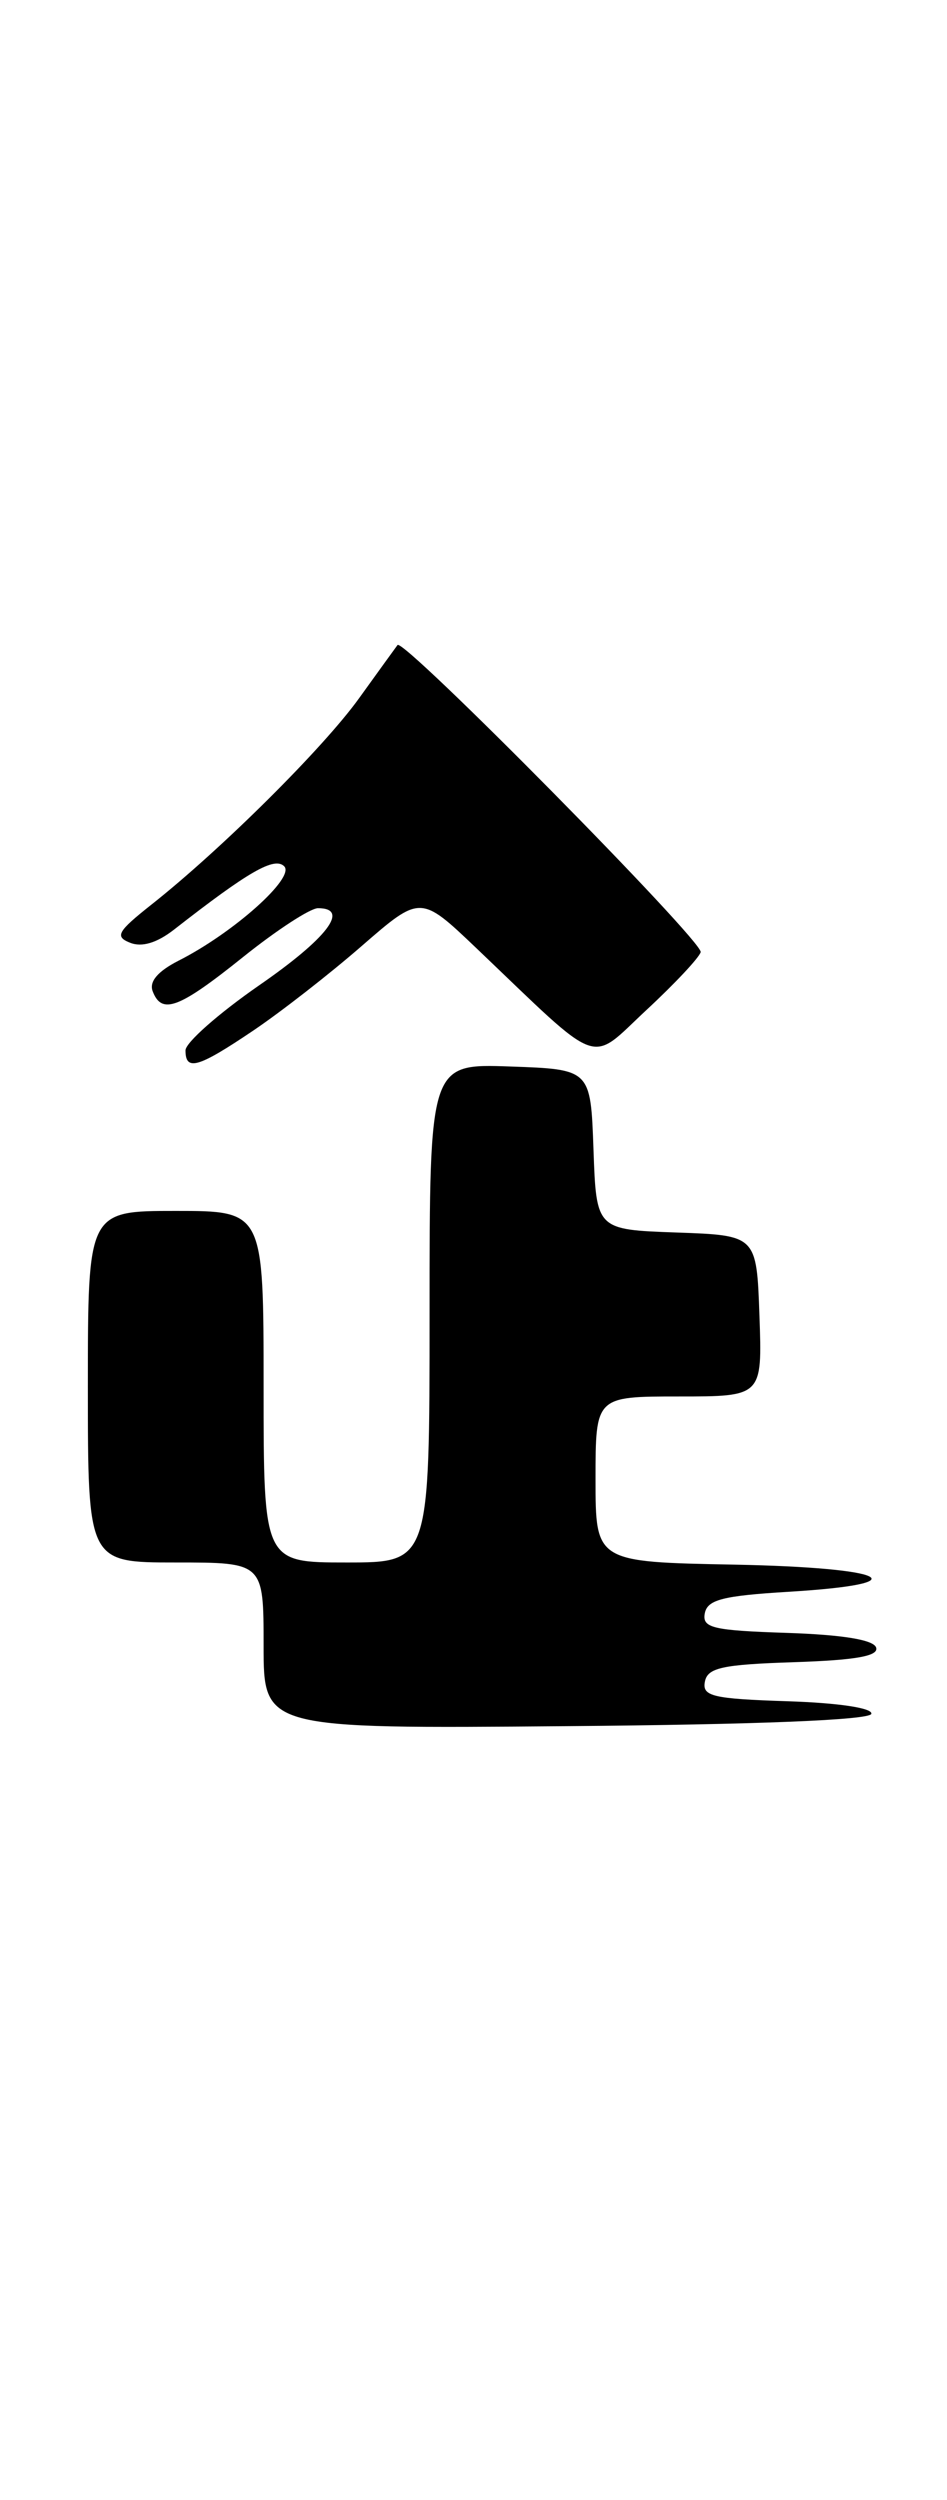 <?xml version="1.0" encoding="UTF-8" standalone="no"?>
<!DOCTYPE svg PUBLIC "-//W3C//DTD SVG 1.1//EN" "http://www.w3.org/Graphics/SVG/1.1/DTD/svg11.dtd" >
<svg xmlns="http://www.w3.org/2000/svg" xmlns:xlink="http://www.w3.org/1999/xlink" version="1.1" viewBox="0 0 97 256">
 <g >
 <path fill="currentColor"
d=" M 89.25 175.50 C 89.40 174.91 85.92 174.38 80.68 174.21 C 72.99 173.96 71.91 173.70 72.20 172.21 C 72.47 170.78 73.95 170.45 81.33 170.21 C 87.68 170.00 90.03 169.58 89.74 168.71 C 89.48 167.92 86.33 167.40 80.60 167.21 C 72.99 166.96 71.91 166.70 72.19 165.21 C 72.46 163.81 74.02 163.41 80.77 163.00 C 94.34 162.18 91.06 160.53 75.25 160.22 C 61.00 159.95 61.00 159.95 61.00 151.47 C 61.00 143.00 61.00 143.00 69.54 143.00 C 78.08 143.00 78.08 143.00 77.79 134.75 C 77.50 126.50 77.50 126.50 69.29 126.21 C 61.08 125.92 61.08 125.92 60.79 117.71 C 60.50 109.50 60.50 109.50 52.25 109.21 C 44.00 108.92 44.00 108.92 44.00 134.46 C 44.00 160.00 44.00 160.00 35.50 160.00 C 27.00 160.00 27.00 160.00 27.00 142.00 C 27.00 124.00 27.00 124.00 18.00 124.00 C 9.00 124.00 9.00 124.00 9.00 142.00 C 9.00 160.00 9.00 160.00 18.00 160.00 C 27.00 160.00 27.00 160.00 27.00 168.51 C 27.00 177.03 27.00 177.03 58.00 176.76 C 77.61 176.60 89.09 176.13 89.25 175.50 Z  M 25.90 105.56 C 28.71 103.67 33.72 99.77 37.04 96.88 C 43.07 91.64 43.07 91.64 48.79 97.09 C 61.85 109.55 60.25 108.97 66.22 103.42 C 69.13 100.72 71.62 98.06 71.77 97.50 C 72.06 96.43 41.31 65.28 40.72 66.05 C 40.53 66.30 38.76 68.75 36.78 71.50 C 33.12 76.59 22.69 86.96 15.49 92.65 C 12.02 95.40 11.74 95.91 13.33 96.54 C 14.53 97.02 16.07 96.56 17.83 95.19 C 25.46 89.23 28.11 87.71 29.11 88.71 C 30.26 89.86 23.91 95.53 18.28 98.38 C 16.15 99.47 15.26 100.52 15.64 101.51 C 16.57 103.94 18.33 103.27 24.90 98.00 C 28.33 95.25 31.78 93.00 32.57 93.00 C 35.88 93.00 33.52 96.08 26.50 100.93 C 22.38 103.79 19.00 106.77 19.00 107.56 C 19.00 109.72 20.29 109.34 25.90 105.56 Z "/>
</g>
</svg>